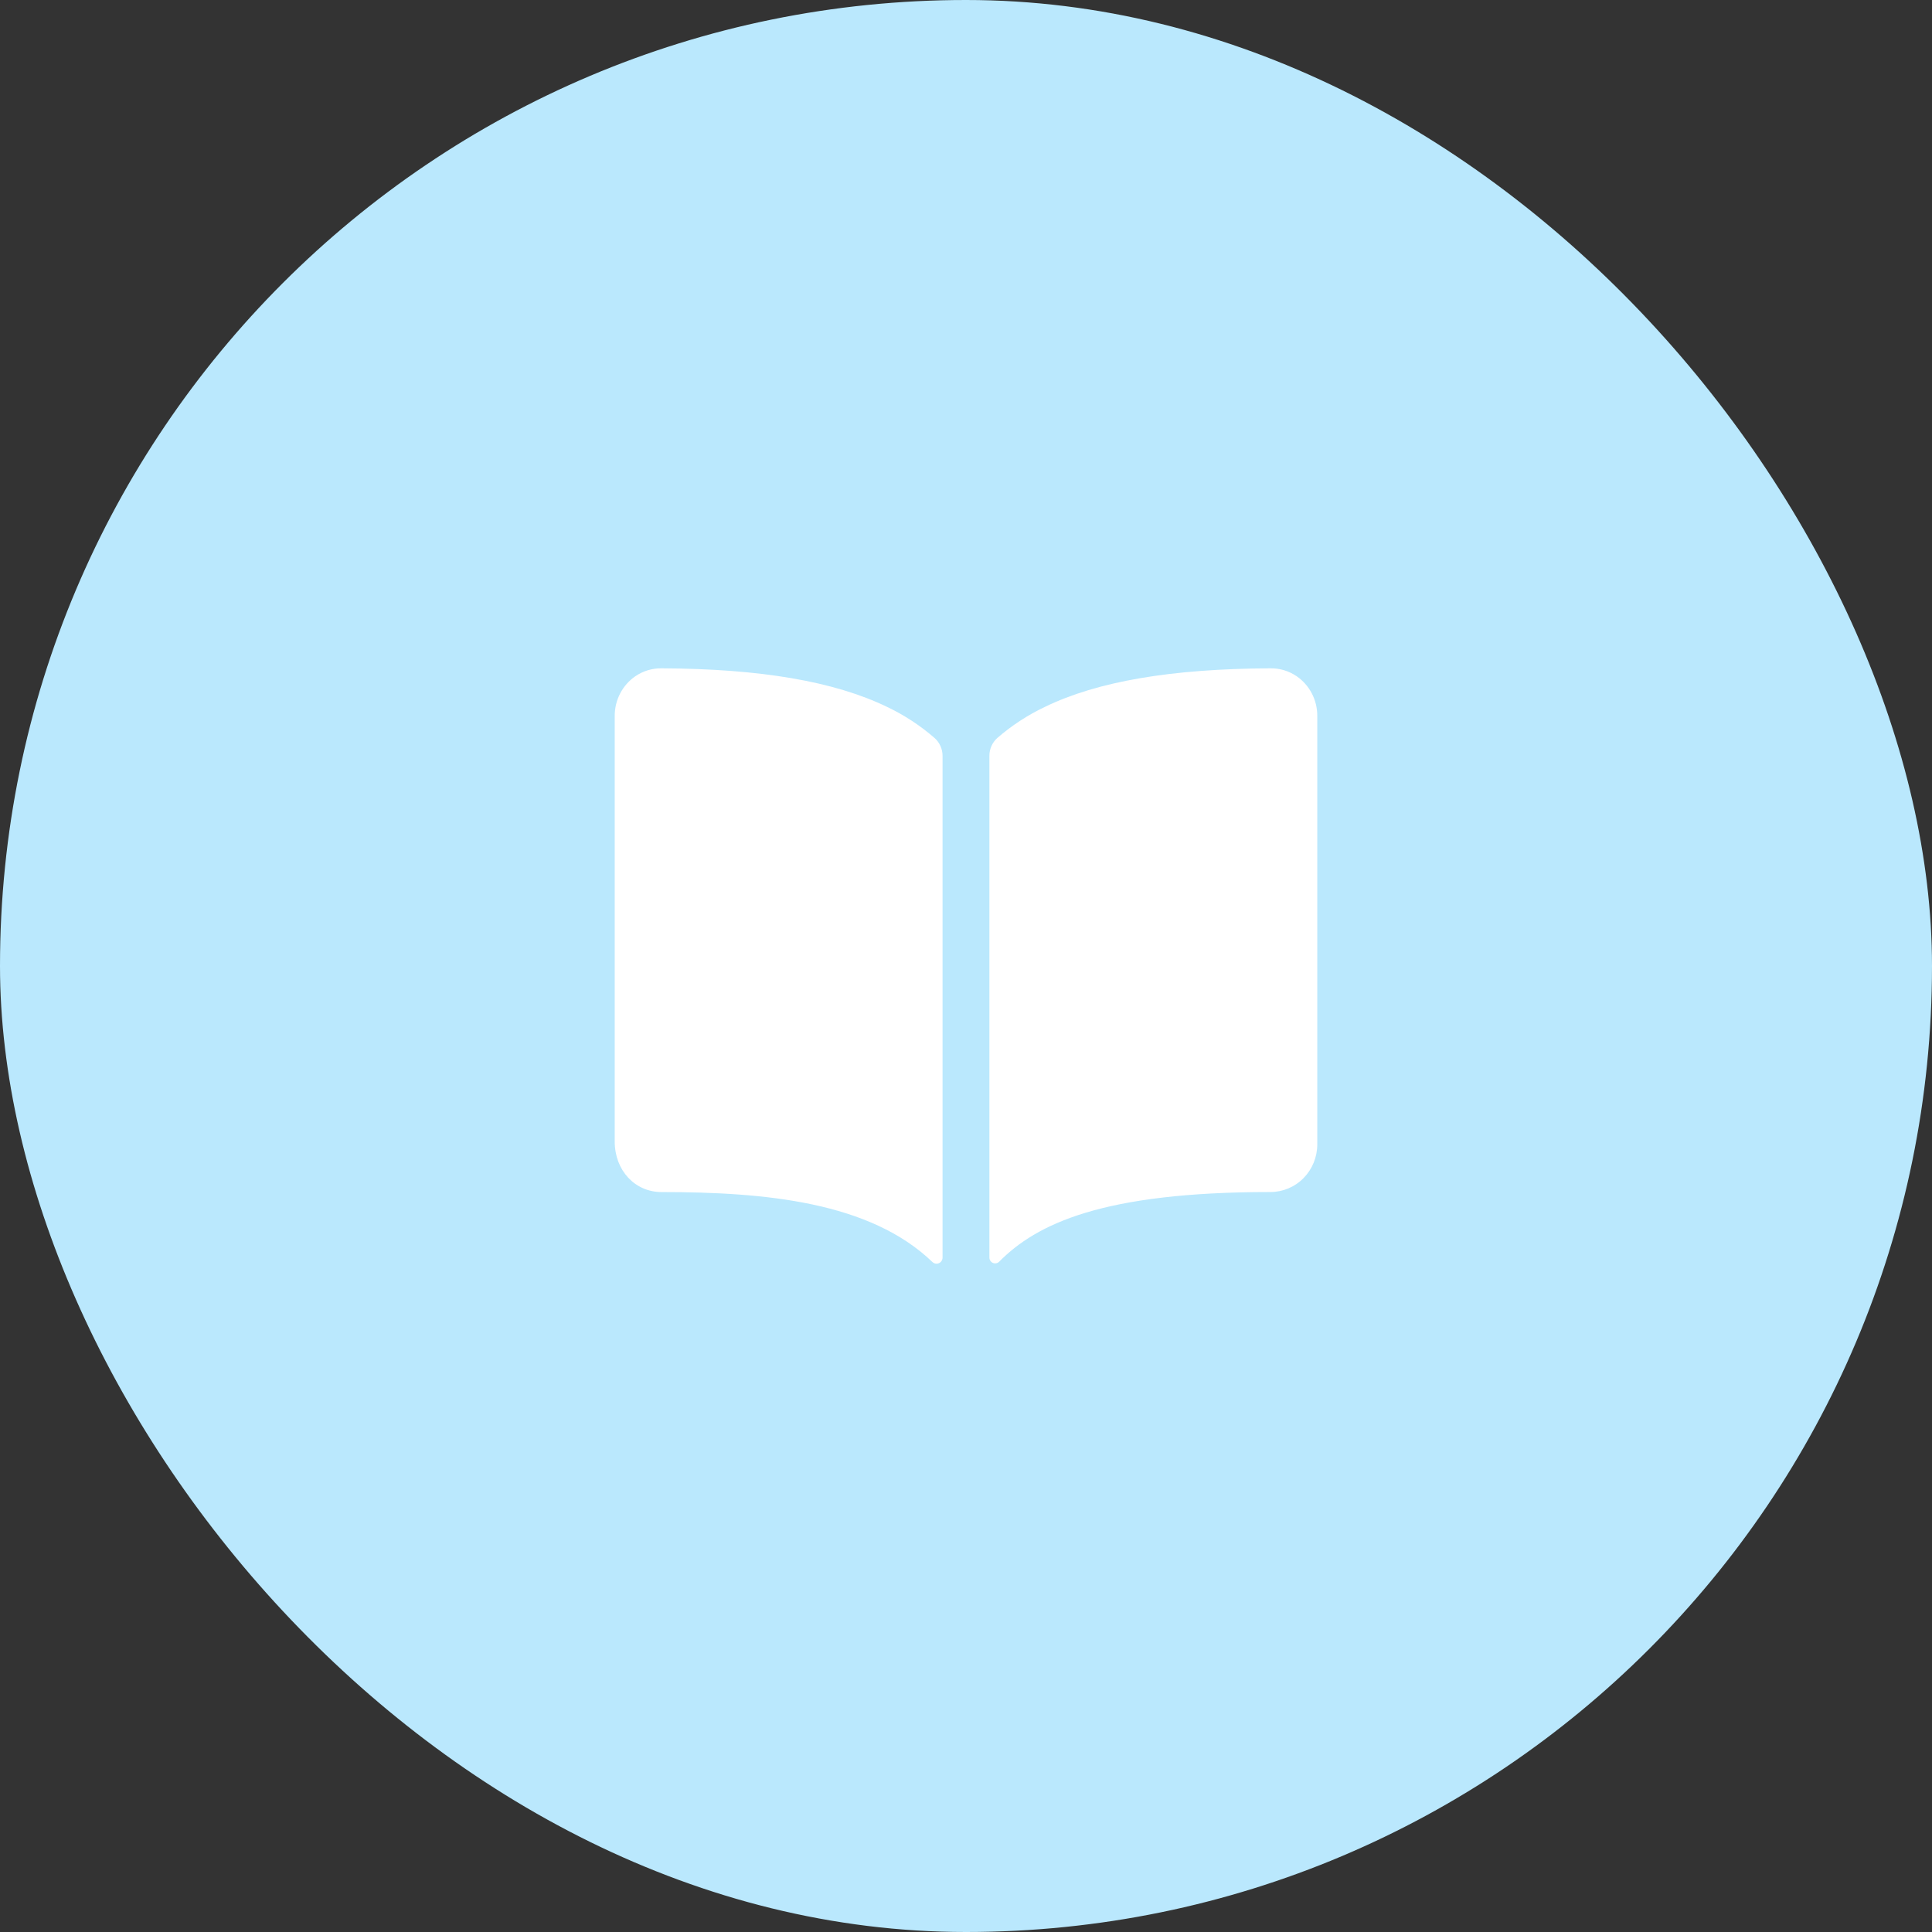 <svg width='110' height='110' viewBox='0 0 110 110' fill='none' xmlns='http://www.w3.org/2000/svg'><rect x="0" y="0" width="110" height="110" fill="#333333" stroke="none"/><rect width='110' height='110' rx='55' fill='#BAE8FD'/><path d='M50.519 40.254C47.508 38.793 43.3 38.077 37.666 38.051C37.135 38.044 36.614 38.201 36.173 38.503C35.811 38.752 35.515 39.087 35.31 39.48C35.106 39.872 34.999 40.31 35 40.754V64.996C35 66.635 36.147 67.871 37.666 67.871C43.589 67.871 49.529 68.434 53.087 71.853C53.136 71.9 53.197 71.932 53.263 71.944C53.329 71.956 53.397 71.948 53.459 71.921C53.52 71.894 53.573 71.849 53.609 71.791C53.646 71.734 53.665 71.668 53.665 71.599V43.035C53.665 42.842 53.625 42.652 53.546 42.477C53.468 42.301 53.353 42.145 53.21 42.018C52.395 41.31 51.49 40.716 50.519 40.254ZM73.823 38.5C73.382 38.2 72.861 38.043 72.33 38.051C66.697 38.077 62.489 38.789 59.478 40.254C58.507 40.716 57.601 41.308 56.786 42.015C56.643 42.142 56.529 42.298 56.45 42.473C56.372 42.649 56.331 42.839 56.332 43.032V71.598C56.331 71.663 56.35 71.727 56.386 71.782C56.422 71.837 56.473 71.879 56.532 71.905C56.592 71.93 56.657 71.937 56.72 71.925C56.784 71.913 56.842 71.882 56.888 71.836C59.027 69.675 62.781 67.868 72.334 67.869C73.041 67.869 73.719 67.584 74.219 67.075C74.719 66.567 75 65.877 75 65.158V40.755C75.001 40.31 74.894 39.871 74.689 39.478C74.484 39.085 74.186 38.749 73.823 38.5Z' fill='white'/></svg>